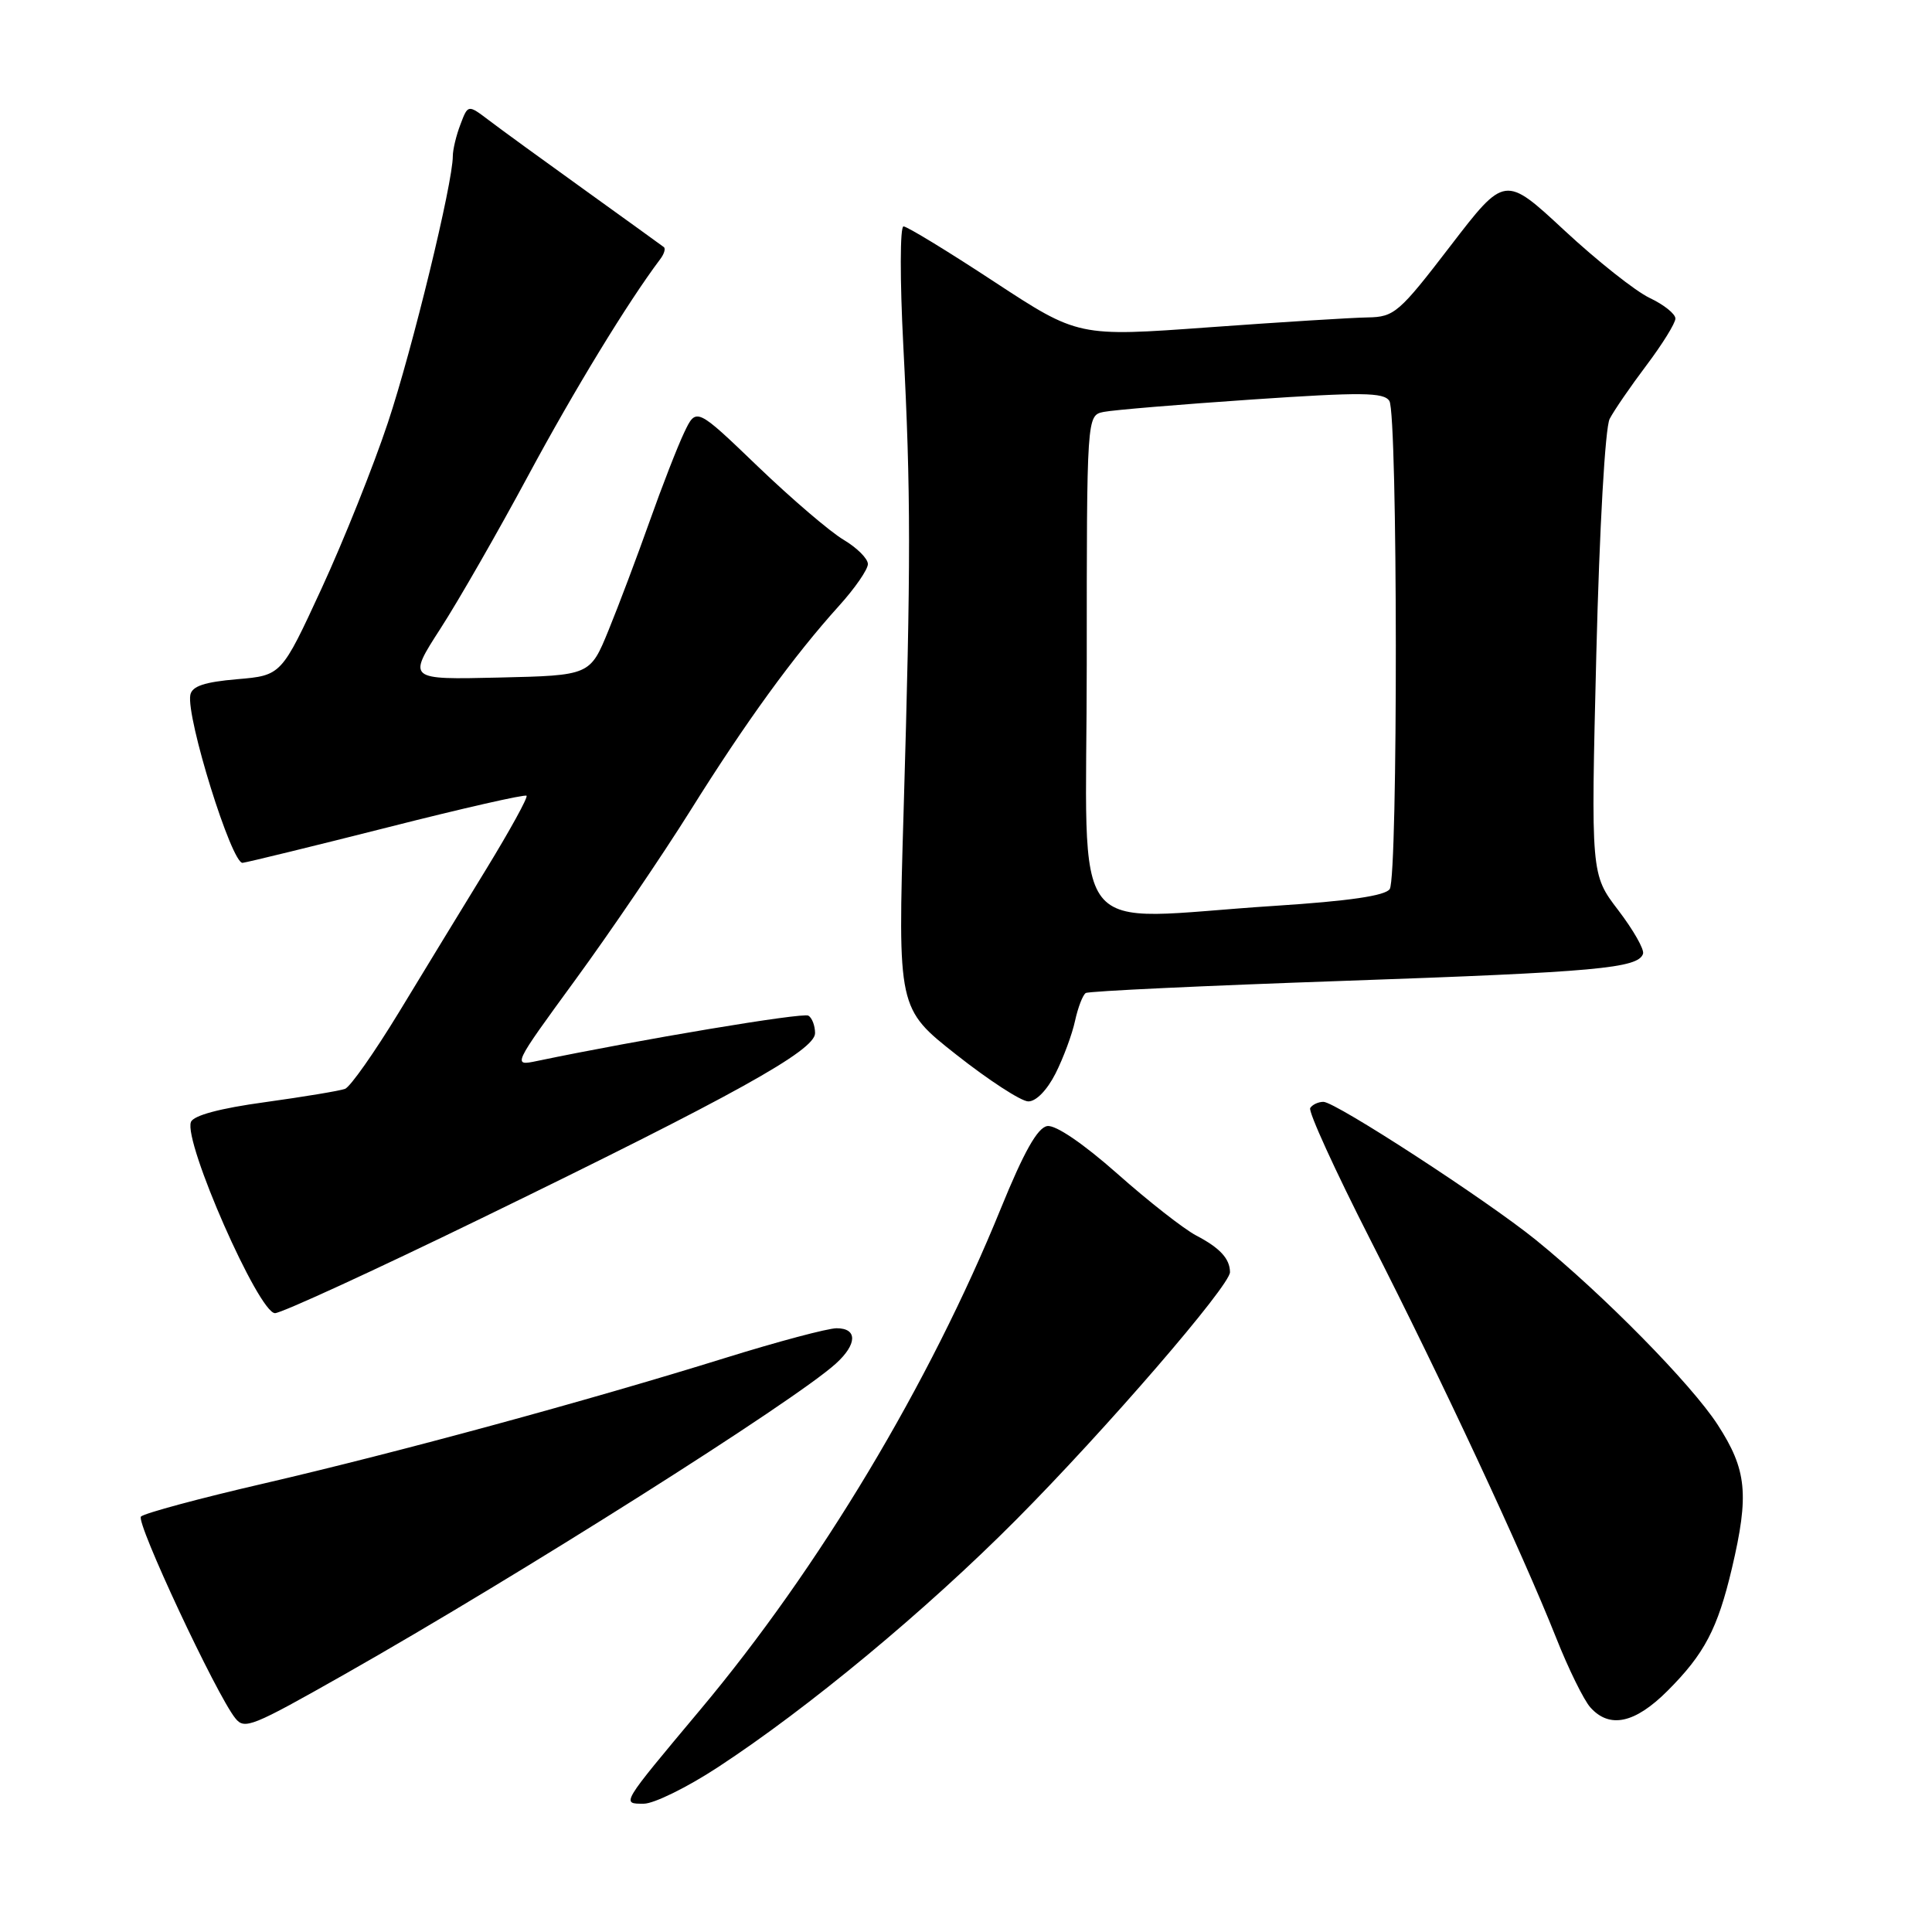 <?xml version="1.0" encoding="UTF-8" standalone="no"?>
<!DOCTYPE svg PUBLIC "-//W3C//DTD SVG 1.1//EN" "http://www.w3.org/Graphics/SVG/1.1/DTD/svg11.dtd" >
<svg xmlns="http://www.w3.org/2000/svg" xmlns:xlink="http://www.w3.org/1999/xlink" version="1.1" viewBox="0 0 256 256">
 <g >
 <path fill="currentColor"
d=" M 95.12 234.17 C 107.09 226.34 122.70 213.39 134.63 201.39 C 146.47 189.49 163.01 170.33 162.98 168.56 C 162.96 166.78 161.64 165.35 158.50 163.71 C 156.85 162.84 152.15 159.16 148.05 155.52 C 143.55 151.54 139.87 149.03 138.77 149.21 C 137.48 149.41 135.67 152.63 132.62 160.12 C 123.17 183.35 108.55 207.75 92.77 226.57 C 82.19 239.21 82.32 239.00 85.31 239.00 C 86.65 239.00 91.06 236.83 95.12 234.17 Z  M 45.65 221.86 C 68.72 208.78 105.25 185.68 110.75 180.69 C 113.59 178.12 113.64 176.00 110.86 176.00 C 109.69 176.00 103.05 177.77 96.11 179.93 C 77.89 185.60 52.83 192.42 35.00 196.56 C 26.47 198.53 19.13 200.51 18.68 200.95 C 17.95 201.65 28.68 224.59 31.19 227.69 C 32.41 229.21 33.37 228.82 45.65 221.86 Z  M 220.95 224.05 C 225.85 219.15 227.59 215.83 229.49 207.80 C 231.79 198.01 231.47 194.76 227.59 188.77 C 224.09 183.38 212.44 171.54 203.50 164.29 C 196.99 159.02 176.97 146.00 175.36 146.00 C 174.68 146.00 173.89 146.37 173.61 146.82 C 173.33 147.28 176.92 155.13 181.58 164.28 C 191.01 182.77 201.64 205.56 206.19 217.00 C 207.82 221.12 209.87 225.29 210.74 226.25 C 213.28 229.08 216.64 228.36 220.95 224.05 Z  M 63.73 161.46 C 97.34 145.11 108.00 139.19 108.00 136.90 C 108.00 135.92 107.60 134.87 107.12 134.58 C 106.40 134.13 84.71 137.76 71.19 140.58 C 67.89 141.27 67.89 141.27 76.26 129.80 C 80.86 123.50 87.71 113.42 91.47 107.42 C 98.85 95.62 105.15 86.95 111.18 80.27 C 113.28 77.95 115.00 75.46 115.00 74.74 C 115.00 74.02 113.55 72.58 111.79 71.53 C 110.02 70.49 104.90 66.11 100.41 61.80 C 92.25 53.96 92.25 53.96 90.65 57.33 C 89.77 59.18 87.71 64.47 86.07 69.10 C 84.43 73.72 81.99 80.20 80.64 83.50 C 78.19 89.50 78.19 89.50 66.09 89.78 C 54.00 90.06 54.00 90.06 58.37 83.28 C 60.78 79.55 66.01 70.42 70.00 63.00 C 76.09 51.68 83.20 40.03 87.46 34.37 C 88.00 33.67 88.22 32.94 87.96 32.74 C 87.71 32.54 83.00 29.15 77.50 25.19 C 72.00 21.24 66.26 17.07 64.76 15.92 C 62.01 13.84 62.01 13.84 61.01 16.49 C 60.45 17.94 60.00 19.83 60.00 20.69 C 60.00 24.26 54.65 46.24 51.40 56.00 C 49.48 61.78 45.52 71.67 42.60 78.00 C 37.29 89.50 37.29 89.50 31.41 90.00 C 27.10 90.37 25.44 90.92 25.22 92.08 C 24.65 95.07 30.71 114.51 32.15 114.33 C 32.89 114.23 41.58 112.11 51.45 109.61 C 61.32 107.10 69.56 105.23 69.77 105.44 C 69.98 105.65 67.57 110.02 64.43 115.16 C 61.28 120.30 56.07 128.84 52.85 134.15 C 49.62 139.45 46.42 144.01 45.72 144.28 C 45.03 144.54 40.26 145.33 35.14 146.04 C 29.18 146.85 25.63 147.80 25.30 148.67 C 24.29 151.29 34.28 174.00 36.44 174.00 C 37.28 174.00 49.56 168.36 63.73 161.46 Z  M 139.86 142.25 C 140.90 140.19 142.07 137.04 142.45 135.26 C 142.84 133.48 143.48 131.82 143.87 131.58 C 144.27 131.33 159.65 130.61 178.05 129.97 C 211.54 128.80 217.07 128.30 217.71 126.38 C 217.90 125.81 216.42 123.22 214.43 120.61 C 210.80 115.86 210.80 115.86 211.52 86.68 C 211.94 69.92 212.69 56.65 213.29 55.50 C 213.86 54.40 216.05 51.21 218.16 48.41 C 220.27 45.61 222.00 42.82 222.00 42.21 C 222.00 41.59 220.47 40.37 218.59 39.48 C 216.71 38.59 211.63 34.56 207.29 30.53 C 199.40 23.20 199.40 23.20 192.18 32.60 C 185.39 41.45 184.75 42.00 181.24 42.06 C 179.18 42.09 169.71 42.68 160.19 43.37 C 142.87 44.63 142.87 44.63 131.72 37.32 C 125.59 33.29 120.19 30.00 119.72 30.00 C 119.25 30.00 119.24 37.09 119.69 45.75 C 120.70 65.29 120.70 74.64 119.73 107.57 C 118.96 133.64 118.96 133.64 126.73 139.76 C 131.00 143.13 135.28 145.91 136.23 145.94 C 137.26 145.98 138.73 144.47 139.86 142.25 Z  M 144.00 88.02 C 144.00 55.04 144.00 55.04 146.25 54.58 C 147.49 54.33 156.31 53.59 165.87 52.94 C 180.44 51.95 183.37 51.98 184.10 53.13 C 185.21 54.87 185.25 116.06 184.15 117.80 C 183.58 118.69 178.78 119.39 168.91 120.03 C 140.95 121.83 144.00 125.75 144.00 88.02 Z "/>
</g>
</svg>